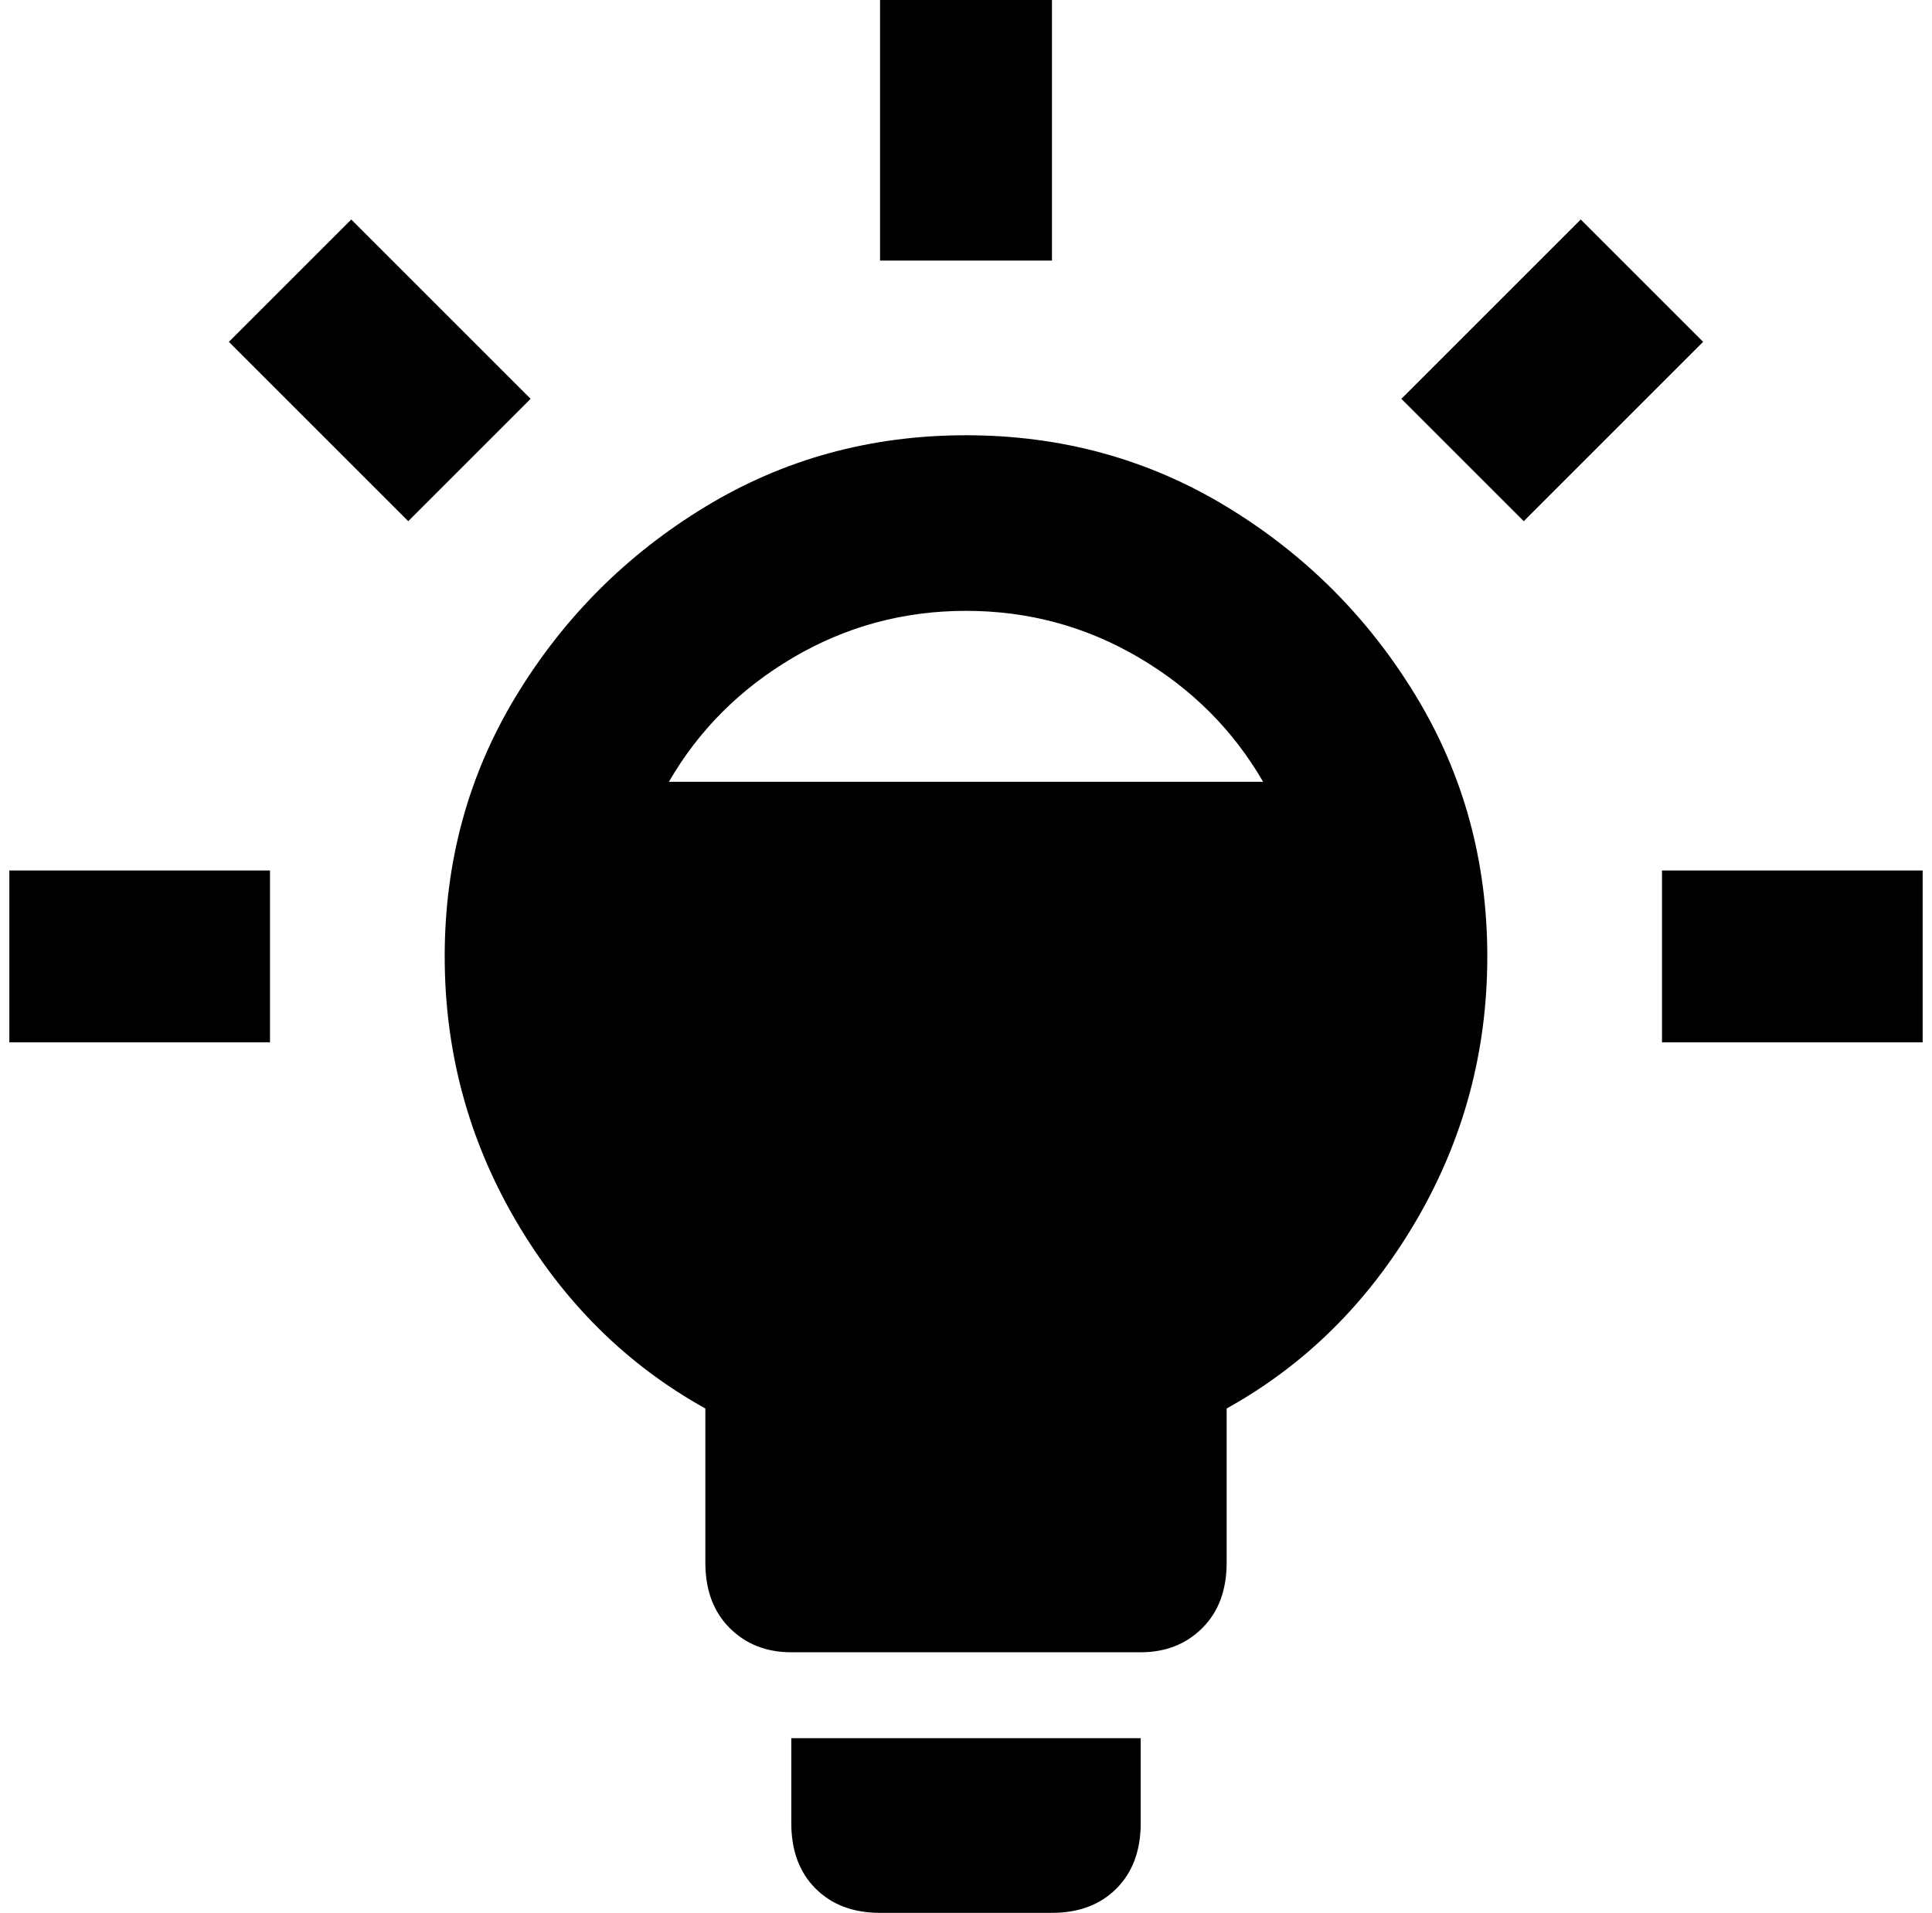 <?xml version="1.0" standalone="no"?>
<!DOCTYPE svg PUBLIC "-//W3C//DTD SVG 1.1//EN" "http://www.w3.org/Graphics/SVG/1.1/DTD/svg11.dtd" >
<svg xmlns="http://www.w3.org/2000/svg" xmlns:xlink="http://www.w3.org/1999/xlink" version="1.1" viewBox="-10 0 2068 2048">
   <path fill="currentColor"
d="M558 427l-131 131l-192 -192l131 -131zM0 1116h279v-184h-279v184zM1116 0h-184v279h184v-279zM837 1952q0 44 26 70t69 26h184q43 0 69 -26t26 -70v-91h-374v91zM1769 932v184h279v-184h-279zM1682 235l-192 192l131 131l192 -192zM1582 1024q0 153 -76.5 283.5
t-202.5 200.5v165q0 44 -26 70t-66 26h-374q-40 0 -66 -26t-26 -70v-165q-126 -70 -202.5 -200.5t-76.5 -283.5t76.5 -279t202.5 -202.5t279 -76.5t279 76.5t202.5 202.5t76.5 279zM706 837h636q-48 -83 -133 -133t-185 -50t-185 50t-133 133z" />
</svg>

